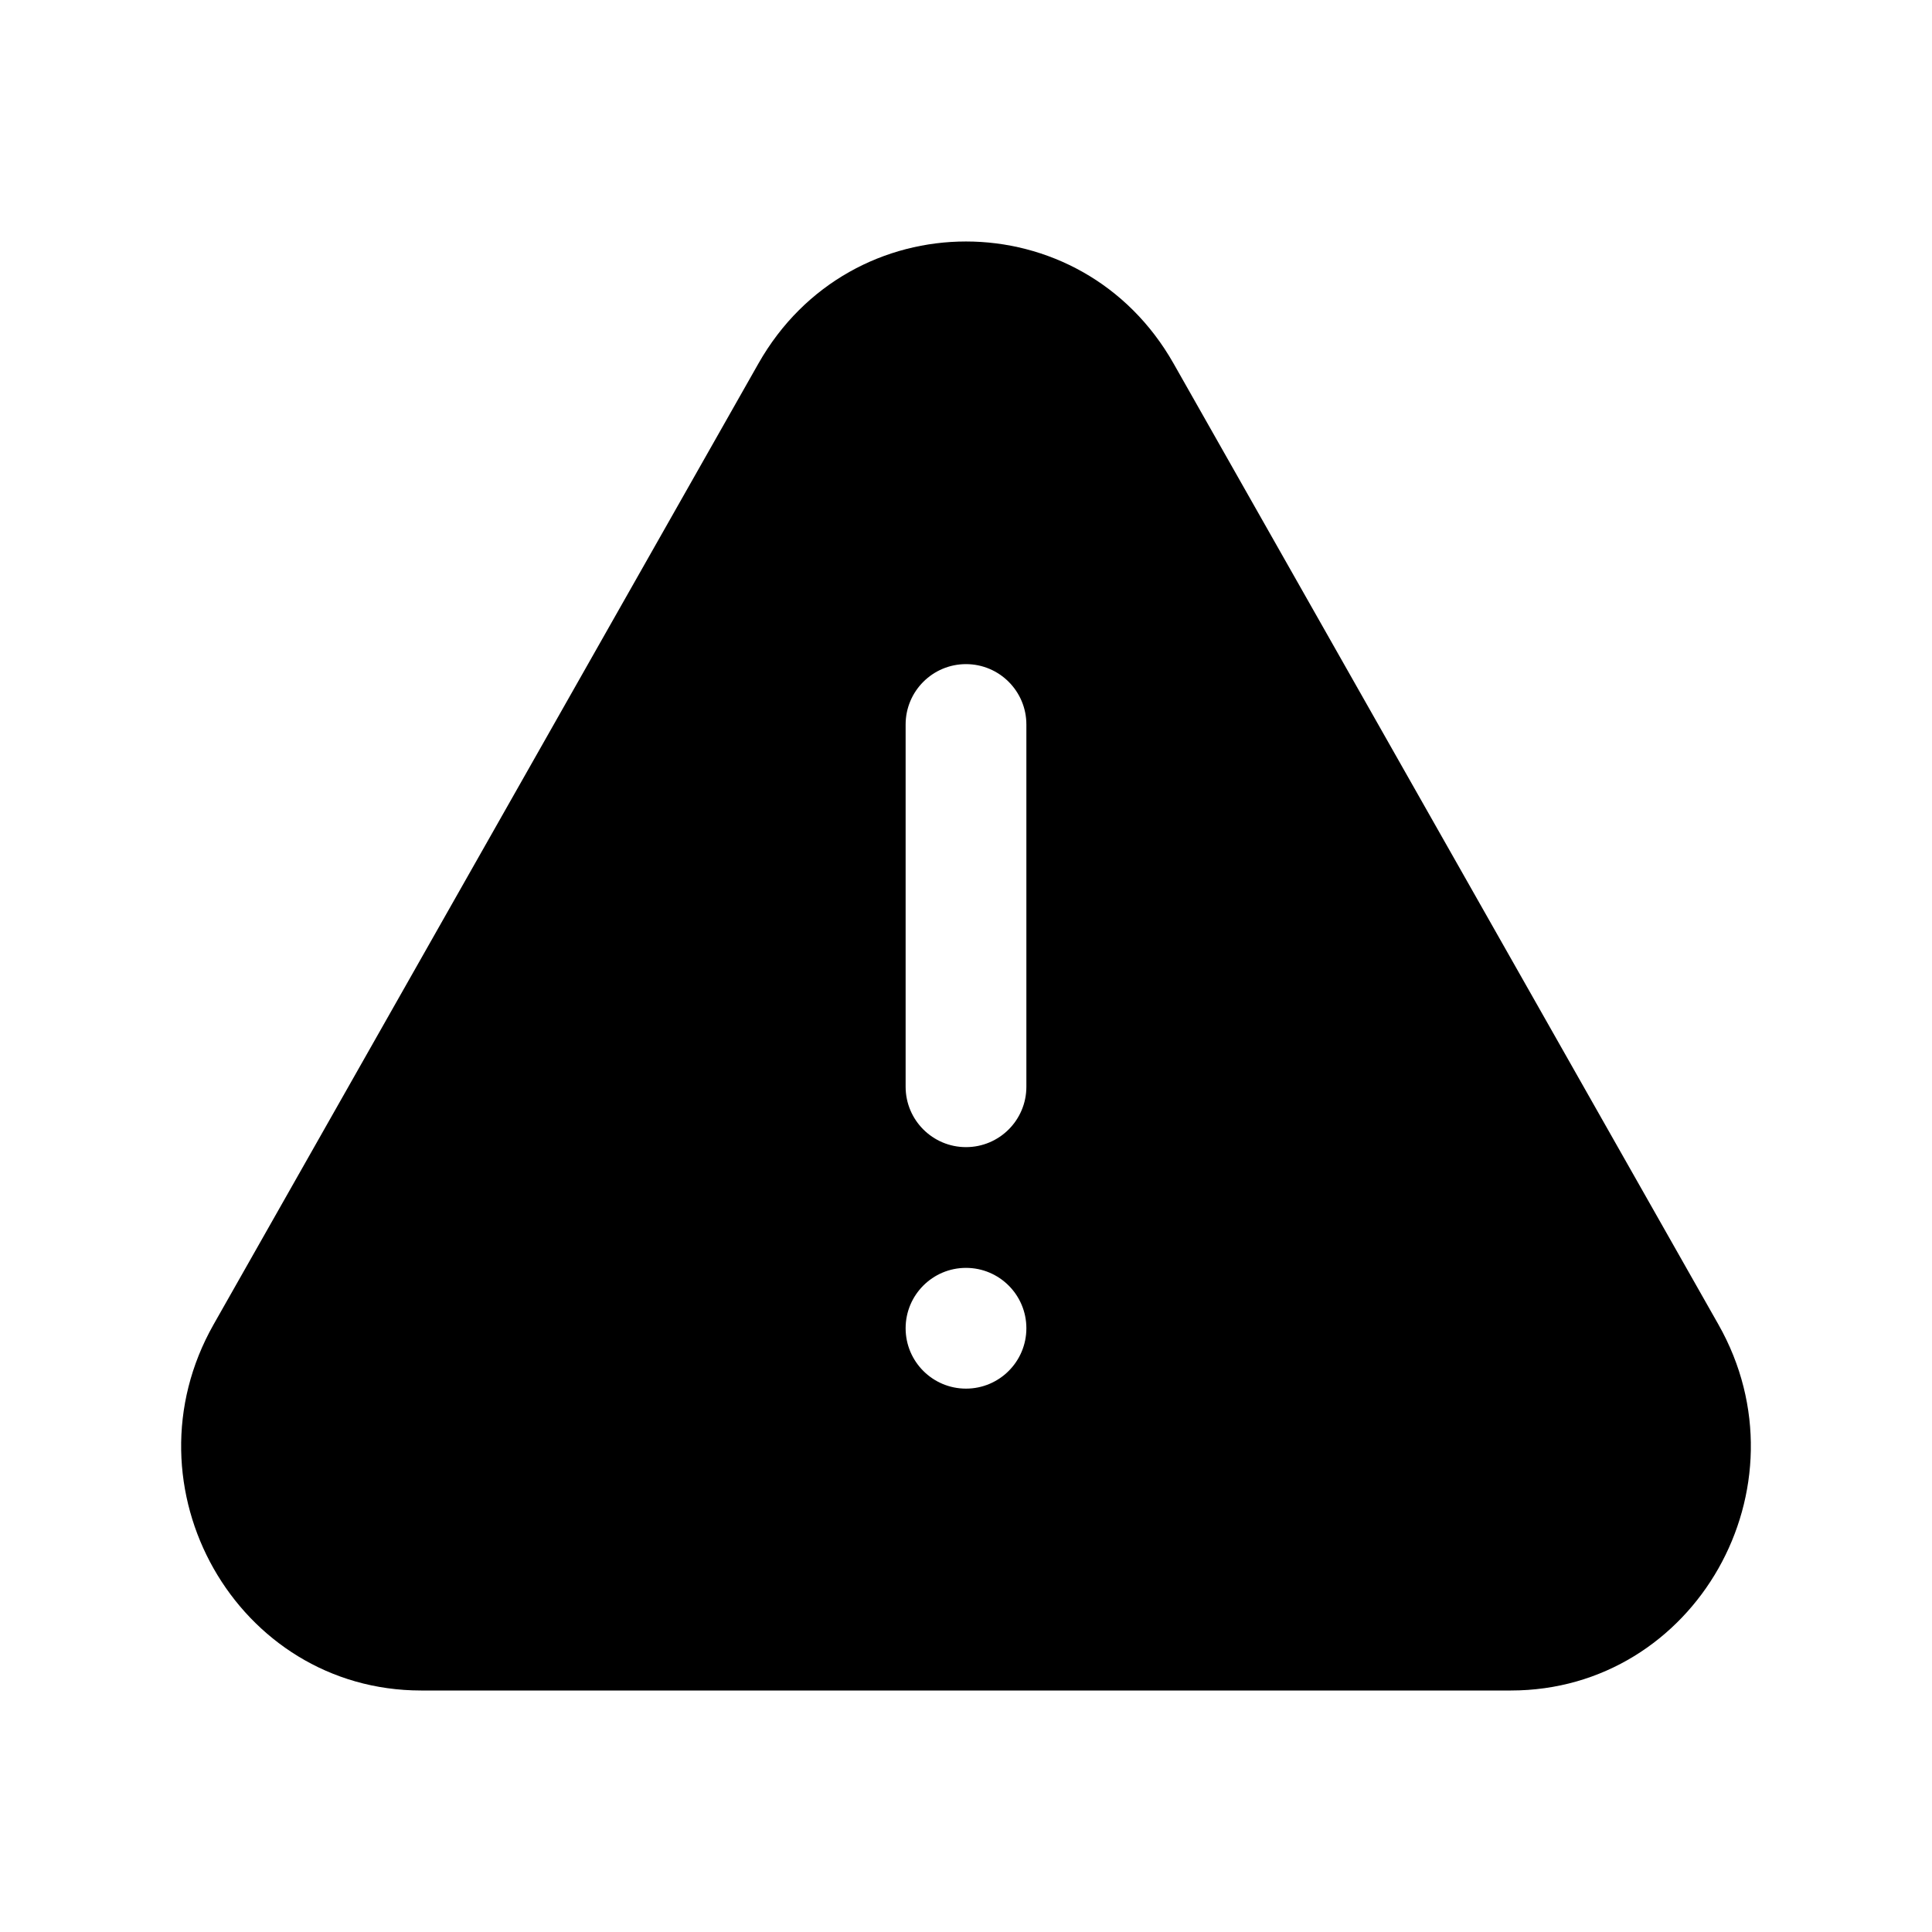 <svg width="32" height="32" viewBox="0 0 32 32" fill="none" xmlns="http://www.w3.org/2000/svg">
<path fill-rule="evenodd" clip-rule="evenodd" d="M19.438 6.021C17.91 3.326 14.09 3.326 12.562 6.021L3.538 21.937C2.01 24.632 3.92 28 6.976 28H25.024C28.08 28 29.99 24.632 28.462 21.937L19.438 6.021ZM16 11C16.552 11 17 11.448 17 12V18C17 18.552 16.552 19 16 19C15.448 19 15 18.552 15 18V12C15 11.448 15.448 11 16 11ZM17 22C17 22.552 16.552 23 16 23C15.448 23 15 22.552 15 22C15 21.448 15.448 21 16 21C16.552 21 17 21.448 17 22Z" fill="black"/>
</svg>
